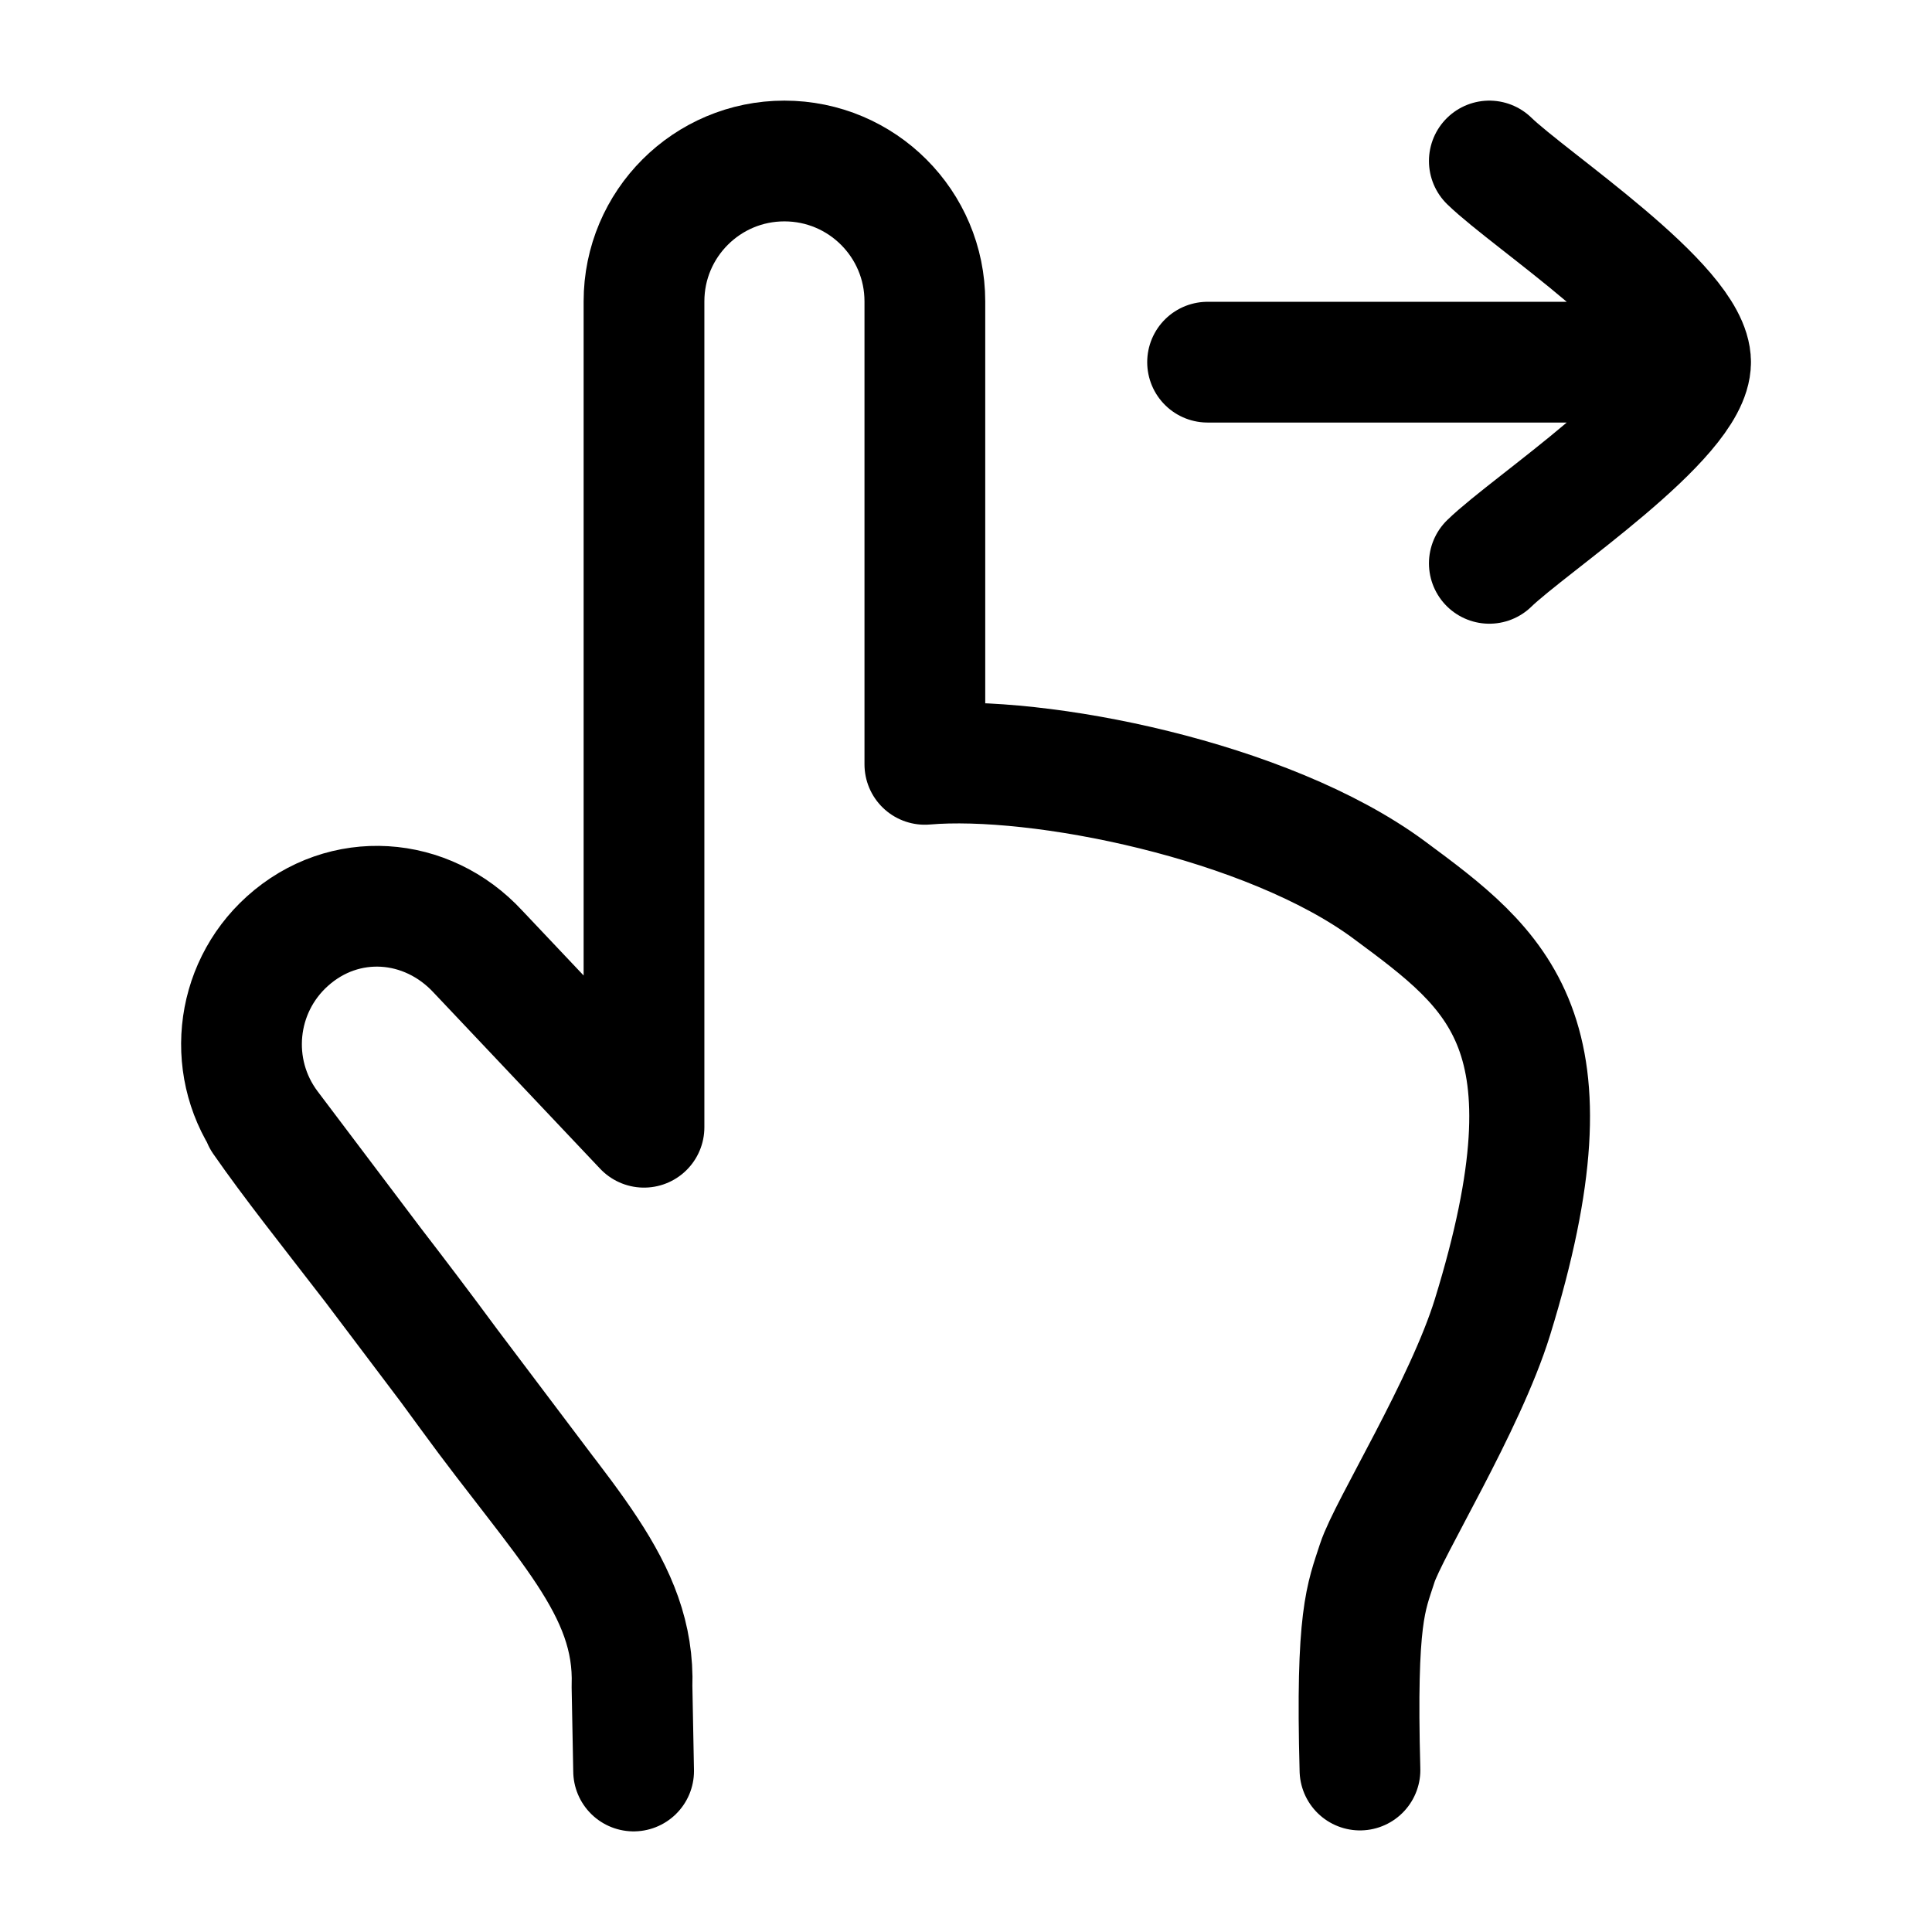 <svg viewBox="0 0 24 24" fill="none" xmlns="http://www.w3.org/2000/svg"><path d="M21.001 4.499H15.001M21.001 4.499C21.001 3.799 19.007 2.491 18.501 2M21.001 4.499C21.001 5.199 19.007 6.507 18.501 6.998" stroke="currentColor" stroke-width="1.5" stroke-linecap="round" stroke-linejoin="round"/><path d="M16.894 21.988C16.842 20.075 16.971 19.845 17.108 19.419C17.245 18.994 18.201 17.459 18.54 16.362C19.634 12.814 18.614 12.059 17.254 11.053C15.745 9.938 12.9 9.373 11.489 9.495V3.744C11.489 2.781 10.708 2 9.744 2C8.781 2 8 2.781 8 3.744V14.003L5.94 11.824C5.3 11.13 4.272 11.06 3.571 11.691C2.906 12.289 2.809 13.295 3.347 14.009L4.64 15.722M7.871 22L7.851 20.95C7.894 19.718 6.998 18.915 5.83 17.309C5.745 17.193 5.663 17.081 5.584 16.973M5.584 16.973C5.23 16.493 4.918 16.083 4.64 15.722M5.584 16.973L6.753 18.523M5.584 16.973L4.64 15.722M4.64 15.722C4.068 14.98 3.637 14.441 3.265 13.906" stroke="currentColor" stroke-width="1.5" stroke-linecap="round" stroke-linejoin="round"/></svg>